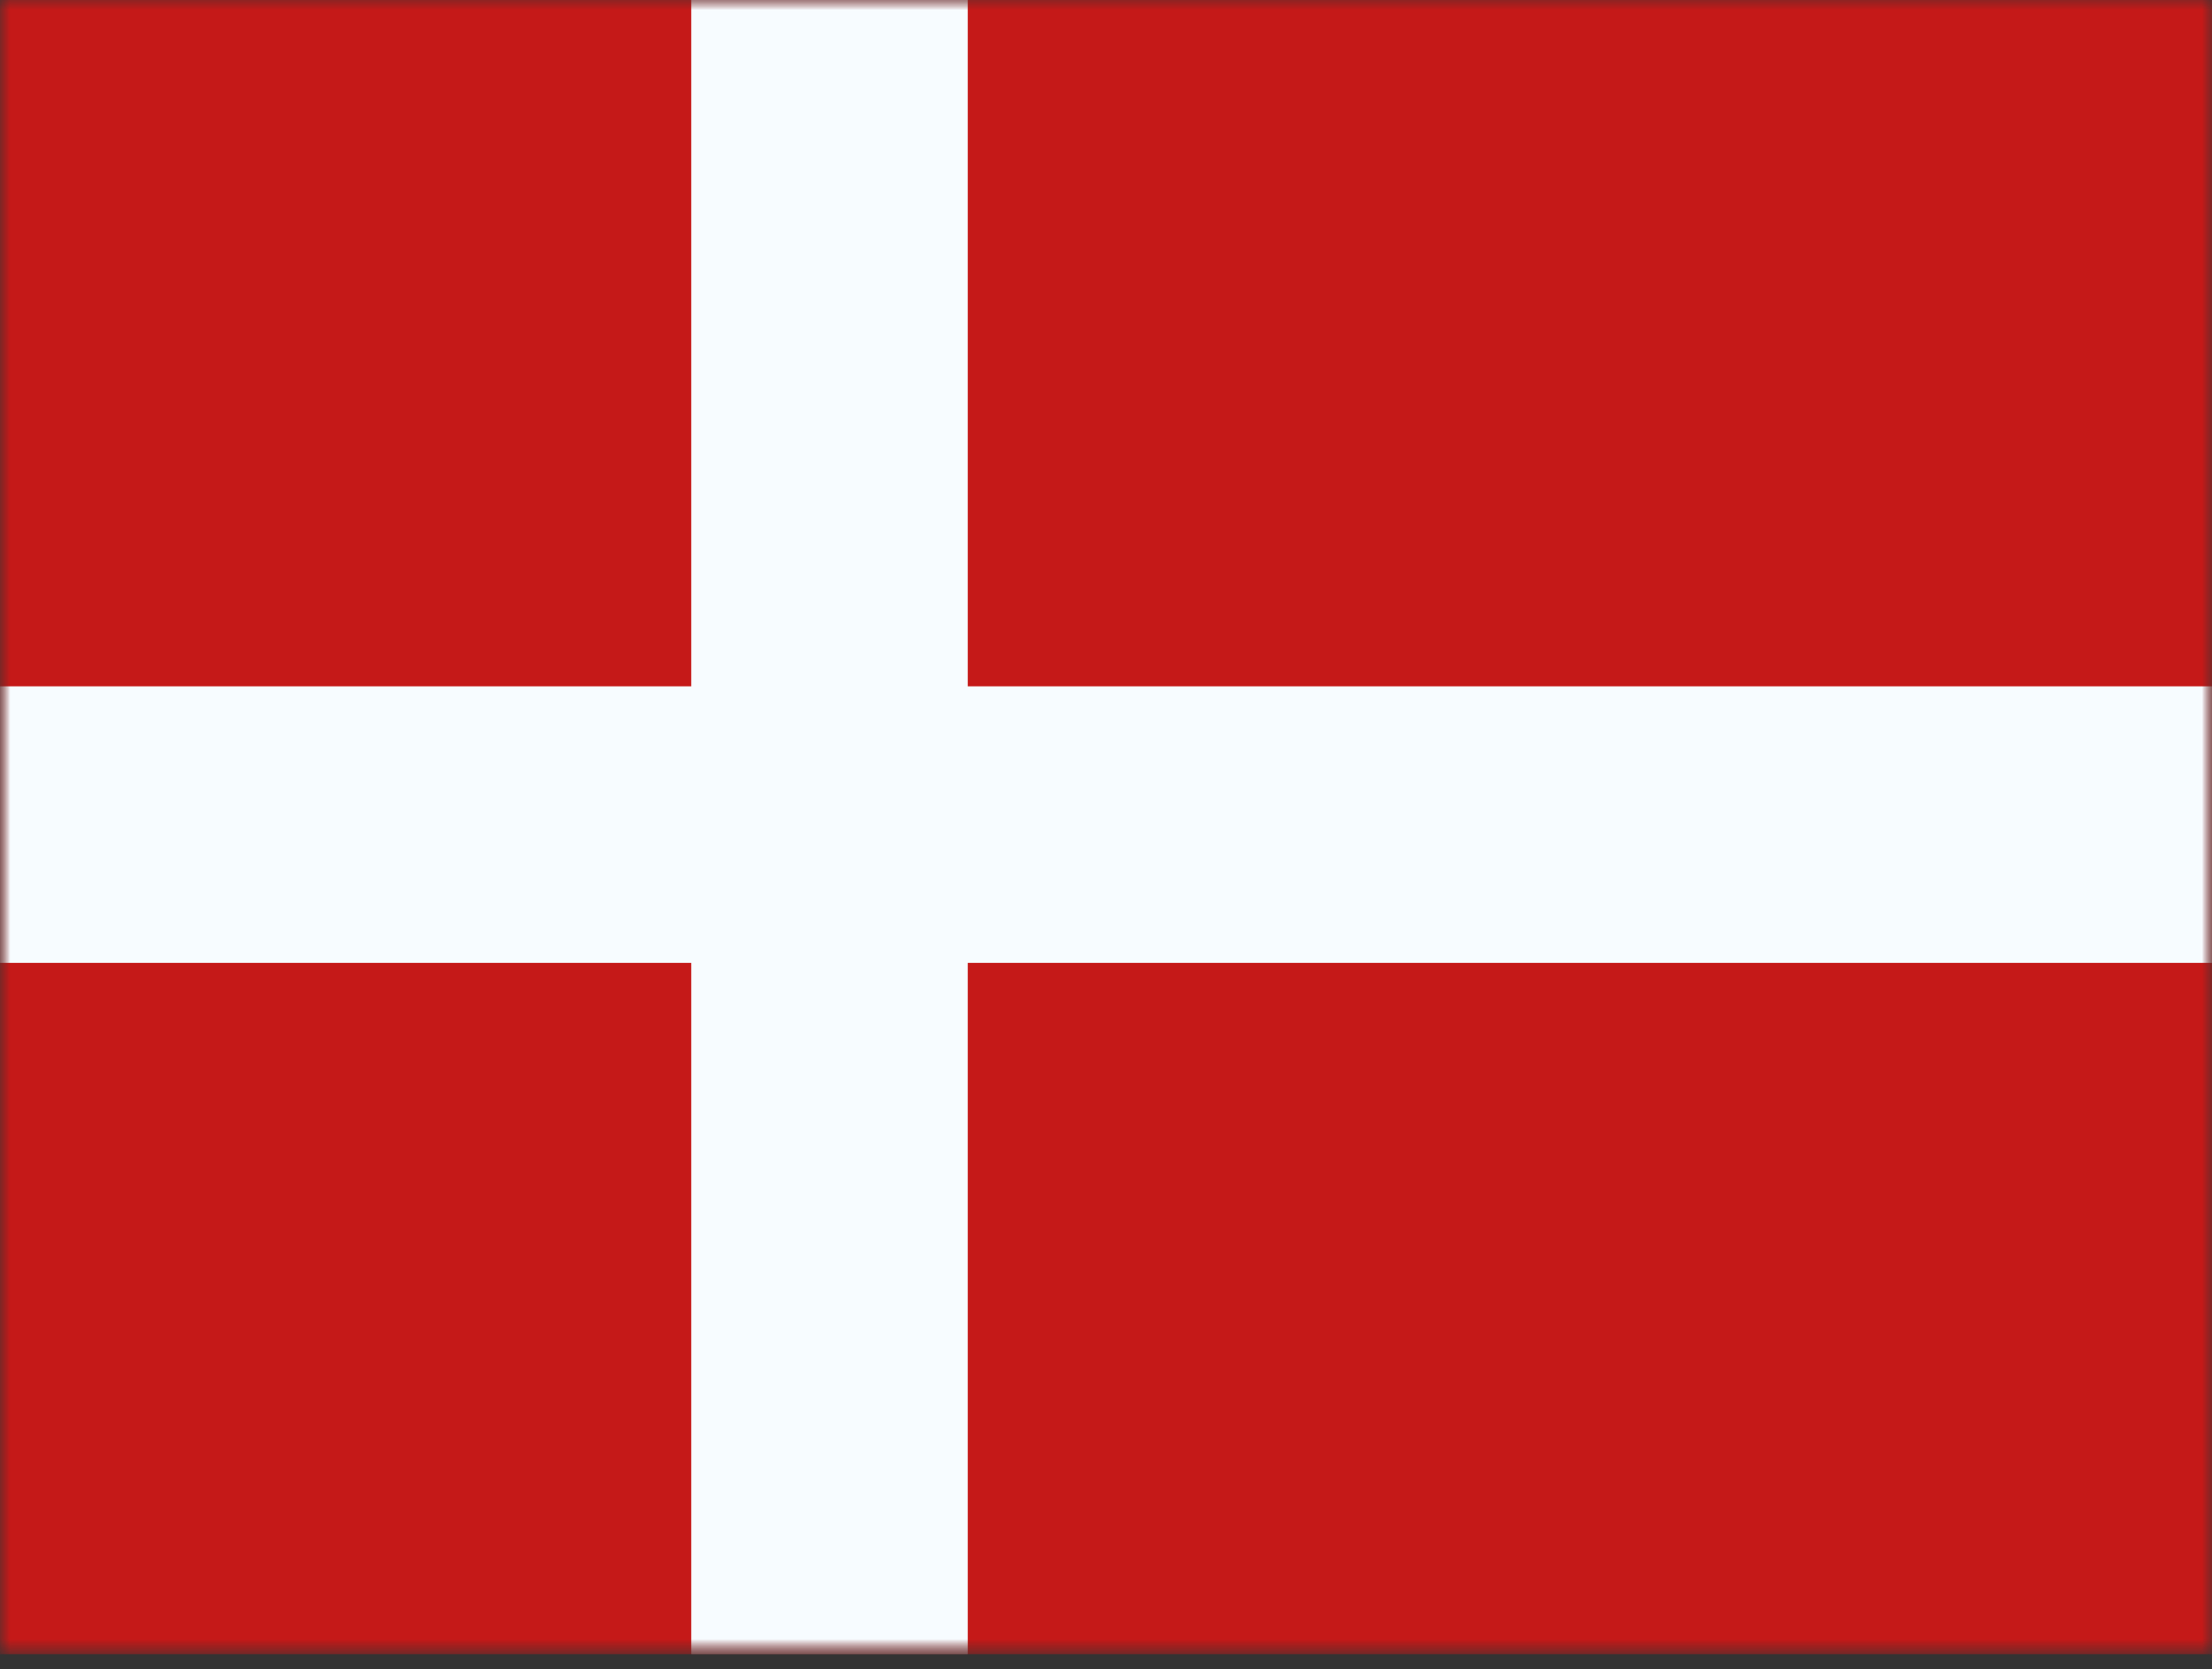 <svg width="110" height="83" viewBox="0 0 110 83" fill="none" xmlns="http://www.w3.org/2000/svg">
<rect x="0" y="0" width="110" height="83" fill="#333333" stroke="none"/>
<g clip-path="url(#clip0_1812_20776)">
<mask id="mask0_1812_20776" style="mask-type:alpha" maskUnits="userSpaceOnUse" x="0" y="-1" width="110" height="84">
<rect y="-0.25" width="110" height="82.5" fill="white"/>
</mask>
<g mask="url(#mask0_1812_20776)">
<path fill-rule="evenodd" clip-rule="evenodd" d="M0 -0.25V82.25H110V-0.25H0Z" fill="#C51918"/>
<mask id="mask1_1812_20776" style="mask-type:alpha" maskUnits="userSpaceOnUse" x="0" y="-1" width="110" height="84">
<path fill-rule="evenodd" clip-rule="evenodd" d="M0 -0.25V82.25H110V-0.25H0Z" fill="white"/>
</mask>
<g mask="url(#mask1_1812_20776)">
<path fill-rule="evenodd" clip-rule="evenodd" d="M34.375 -0.25H48.125V34.125H110V47.875H48.125V82.25H34.375V47.875H0V34.125H34.375V-0.25Z" fill="#F7FCFF"/>
</g>
</g>
</g>
<defs>
<clipPath id="clip0_1812_20776">
<rect width="110" height="82.5" fill="white"/>
</clipPath>
</defs>
</svg>
